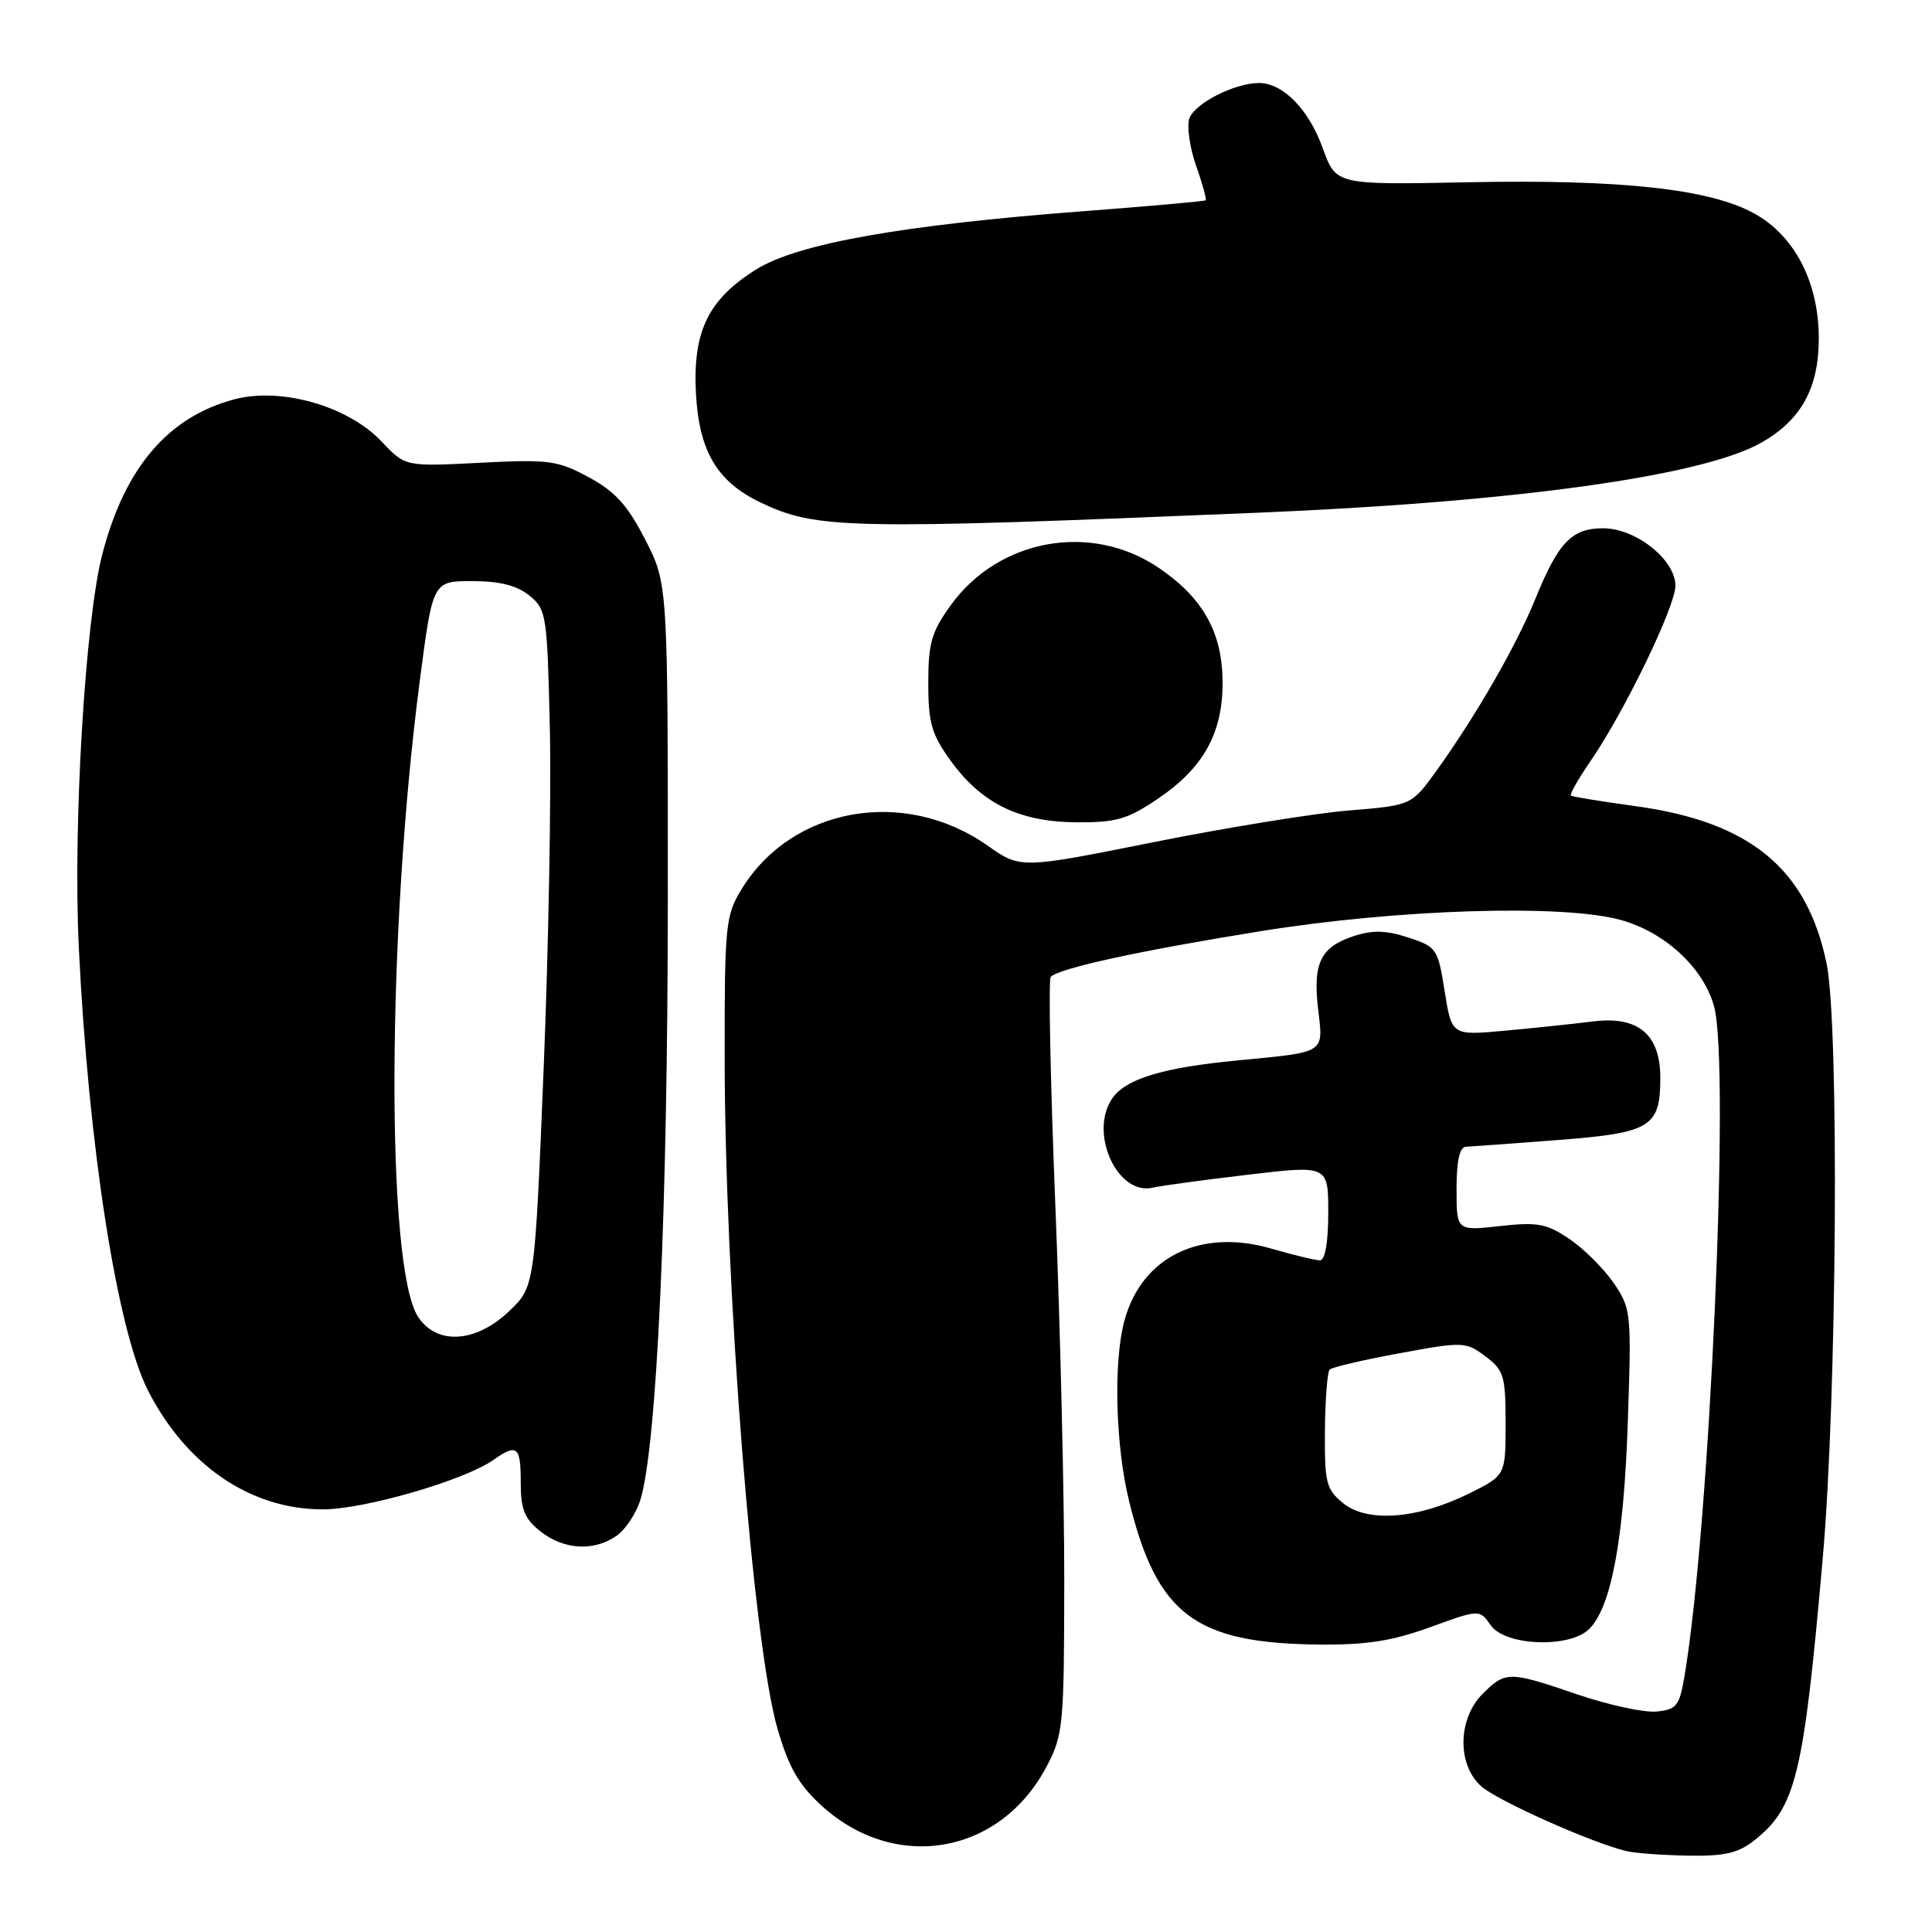 <?xml version="1.0" encoding="UTF-8" standalone="no"?>
<!DOCTYPE svg PUBLIC "-//W3C//DTD SVG 1.1//EN" "http://www.w3.org/Graphics/SVG/1.1/DTD/svg11.dtd" >
<svg xmlns="http://www.w3.org/2000/svg" xmlns:xlink="http://www.w3.org/1999/xlink" version="1.1" viewBox="0 0 256 256">
 <g >
 <path fill="currentColor"
d=" M 232.39 243.91 C 237.97 239.52 238.98 235.40 241.52 206.50 C 243.41 185.13 243.72 135.80 242.03 127.65 C 239.42 115.09 231.90 108.90 216.73 106.82 C 212.20 106.20 208.34 105.57 208.15 105.42 C 207.96 105.26 209.14 103.20 210.77 100.82 C 215.27 94.27 222.00 80.36 222.00 77.61 C 222.00 74.16 216.76 70.00 212.41 70.00 C 208.26 70.00 206.48 71.86 203.40 79.45 C 200.91 85.57 195.52 94.93 190.36 102.10 C 187.04 106.71 187.04 106.71 178.77 107.39 C 174.22 107.76 162.56 109.65 152.86 111.59 C 135.23 115.12 135.23 115.12 130.86 112.05 C 119.85 104.29 104.91 106.93 98.26 117.83 C 96.14 121.29 96.01 122.58 96.02 140.00 C 96.04 170.53 99.77 217.97 103.04 229.13 C 104.55 234.27 105.87 236.55 108.93 239.32 C 118.71 248.16 132.53 245.73 138.67 234.09 C 140.88 229.91 141.00 228.68 141.02 209.59 C 141.03 198.54 140.50 176.12 139.84 159.76 C 139.18 143.40 138.91 129.76 139.23 129.44 C 140.38 128.28 151.02 125.97 167.08 123.38 C 185.20 120.46 207.12 119.78 214.76 121.90 C 220.63 123.53 225.71 128.24 227.12 133.34 C 229.27 141.15 226.57 202.23 223.20 222.13 C 222.53 226.05 222.15 226.53 219.48 226.79 C 217.84 226.94 213.16 225.93 209.07 224.54 C 199.94 221.42 199.50 221.41 196.45 224.45 C 193.16 227.75 193.06 233.80 196.25 236.68 C 198.33 238.56 210.88 244.17 215.50 245.28 C 216.60 245.55 220.25 245.82 223.62 245.88 C 228.42 245.98 230.30 245.55 232.39 243.91 Z  M 189.48 215.62 C 196.05 213.23 196.05 213.23 197.54 215.37 C 199.47 218.11 208.01 218.42 210.59 215.84 C 213.50 212.93 215.17 204.00 215.69 188.50 C 216.19 173.94 216.14 173.40 213.83 170.02 C 212.52 168.11 209.89 165.48 207.98 164.19 C 204.95 162.13 203.76 161.91 198.75 162.46 C 193.00 163.10 193.00 163.10 193.00 157.55 C 193.00 153.80 193.41 151.98 194.25 151.95 C 194.94 151.92 200.42 151.52 206.44 151.06 C 218.75 150.11 220.00 149.35 220.00 142.81 C 220.00 137.07 217.08 134.61 211.14 135.34 C 208.59 135.66 203.32 136.21 199.43 136.57 C 192.36 137.22 192.36 137.22 191.43 131.36 C 190.53 125.70 190.37 125.46 186.59 124.22 C 183.63 123.26 181.87 123.22 179.34 124.05 C 174.96 125.50 173.93 127.64 174.67 133.82 C 175.35 139.63 175.74 139.38 164.00 140.51 C 154.00 141.46 149.06 142.98 147.32 145.63 C 144.28 150.28 148.14 158.52 152.81 157.36 C 153.74 157.13 159.34 156.37 165.25 155.67 C 176.00 154.39 176.00 154.39 176.00 160.70 C 176.00 164.60 175.58 167.00 174.90 167.00 C 174.30 167.00 171.40 166.30 168.46 165.45 C 159.12 162.73 151.34 166.51 149.02 174.89 C 147.51 180.29 147.79 191.53 149.62 198.94 C 153.30 213.93 158.35 217.74 174.70 217.91 C 181.00 217.98 184.43 217.45 189.48 215.62 Z  M 81.70 203.50 C 82.88 202.67 84.30 200.53 84.85 198.75 C 87.04 191.63 88.47 160.40 88.49 119.43 C 88.50 77.37 88.50 77.37 85.50 71.51 C 83.15 66.93 81.52 65.13 78.00 63.23 C 73.86 61.00 72.70 60.85 63.60 61.32 C 53.70 61.83 53.70 61.83 50.57 58.51 C 46.13 53.80 37.23 51.26 31.02 52.92 C 22.26 55.26 16.54 61.97 13.56 73.42 C 11.29 82.15 9.66 109.32 10.44 125.48 C 11.71 151.83 15.52 176.26 19.62 184.27 C 24.70 194.21 33.23 200.00 42.77 200.00 C 48.26 200.00 61.49 196.17 65.36 193.46 C 68.53 191.24 69.00 191.62 69.00 196.43 C 69.00 200.02 69.50 201.25 71.63 202.93 C 74.74 205.37 78.71 205.59 81.70 203.50 Z  M 153.55 105.75 C 159.46 101.73 162.00 97.14 162.00 90.50 C 162.00 83.86 159.46 79.27 153.55 75.25 C 144.62 69.17 132.37 71.36 125.99 80.18 C 123.44 83.70 123.00 85.20 123.00 90.50 C 123.00 95.79 123.44 97.30 125.98 100.82 C 130.09 106.48 135.04 108.90 142.64 108.96 C 147.95 108.99 149.41 108.57 153.55 105.75 Z  M 166.59 67.94 C 200.73 66.53 225.44 63.10 233.30 58.70 C 238.63 55.72 241.00 51.46 241.00 44.84 C 241.00 37.39 237.79 31.20 232.38 28.25 C 226.48 25.02 214.72 23.75 194.50 24.15 C 177.02 24.50 177.02 24.50 175.27 19.63 C 173.43 14.50 170.00 11.00 166.83 11.00 C 163.56 11.00 158.22 13.74 157.58 15.74 C 157.25 16.80 157.66 19.61 158.50 21.99 C 159.34 24.37 159.90 26.42 159.76 26.54 C 159.62 26.67 152.30 27.32 143.50 27.99 C 119.58 29.81 105.69 32.28 100.22 35.69 C 93.87 39.65 91.80 43.86 92.21 52.02 C 92.60 59.73 94.99 63.81 100.73 66.56 C 108.16 70.12 112.10 70.21 166.59 67.94 Z  M 177.99 199.19 C 175.72 197.35 175.51 196.49 175.56 189.61 C 175.59 185.45 175.88 181.79 176.19 181.48 C 176.50 181.16 180.67 180.19 185.45 179.31 C 193.89 177.76 194.22 177.77 196.82 179.72 C 199.27 181.55 199.50 182.30 199.50 188.61 C 199.50 195.50 199.50 195.50 194.64 197.91 C 187.83 201.28 181.20 201.79 177.99 199.19 Z  M 55.40 174.49 C 51.12 167.96 51.25 123.64 55.64 90.09 C 57.35 77.00 57.35 77.00 62.57 77.00 C 66.21 77.00 68.49 77.58 70.14 78.91 C 72.41 80.75 72.51 81.43 72.86 96.66 C 73.05 105.37 72.69 125.55 72.04 141.50 C 70.86 170.50 70.86 170.50 67.45 173.75 C 63.03 177.95 57.87 178.26 55.40 174.49 Z "/>
</g>
</svg>